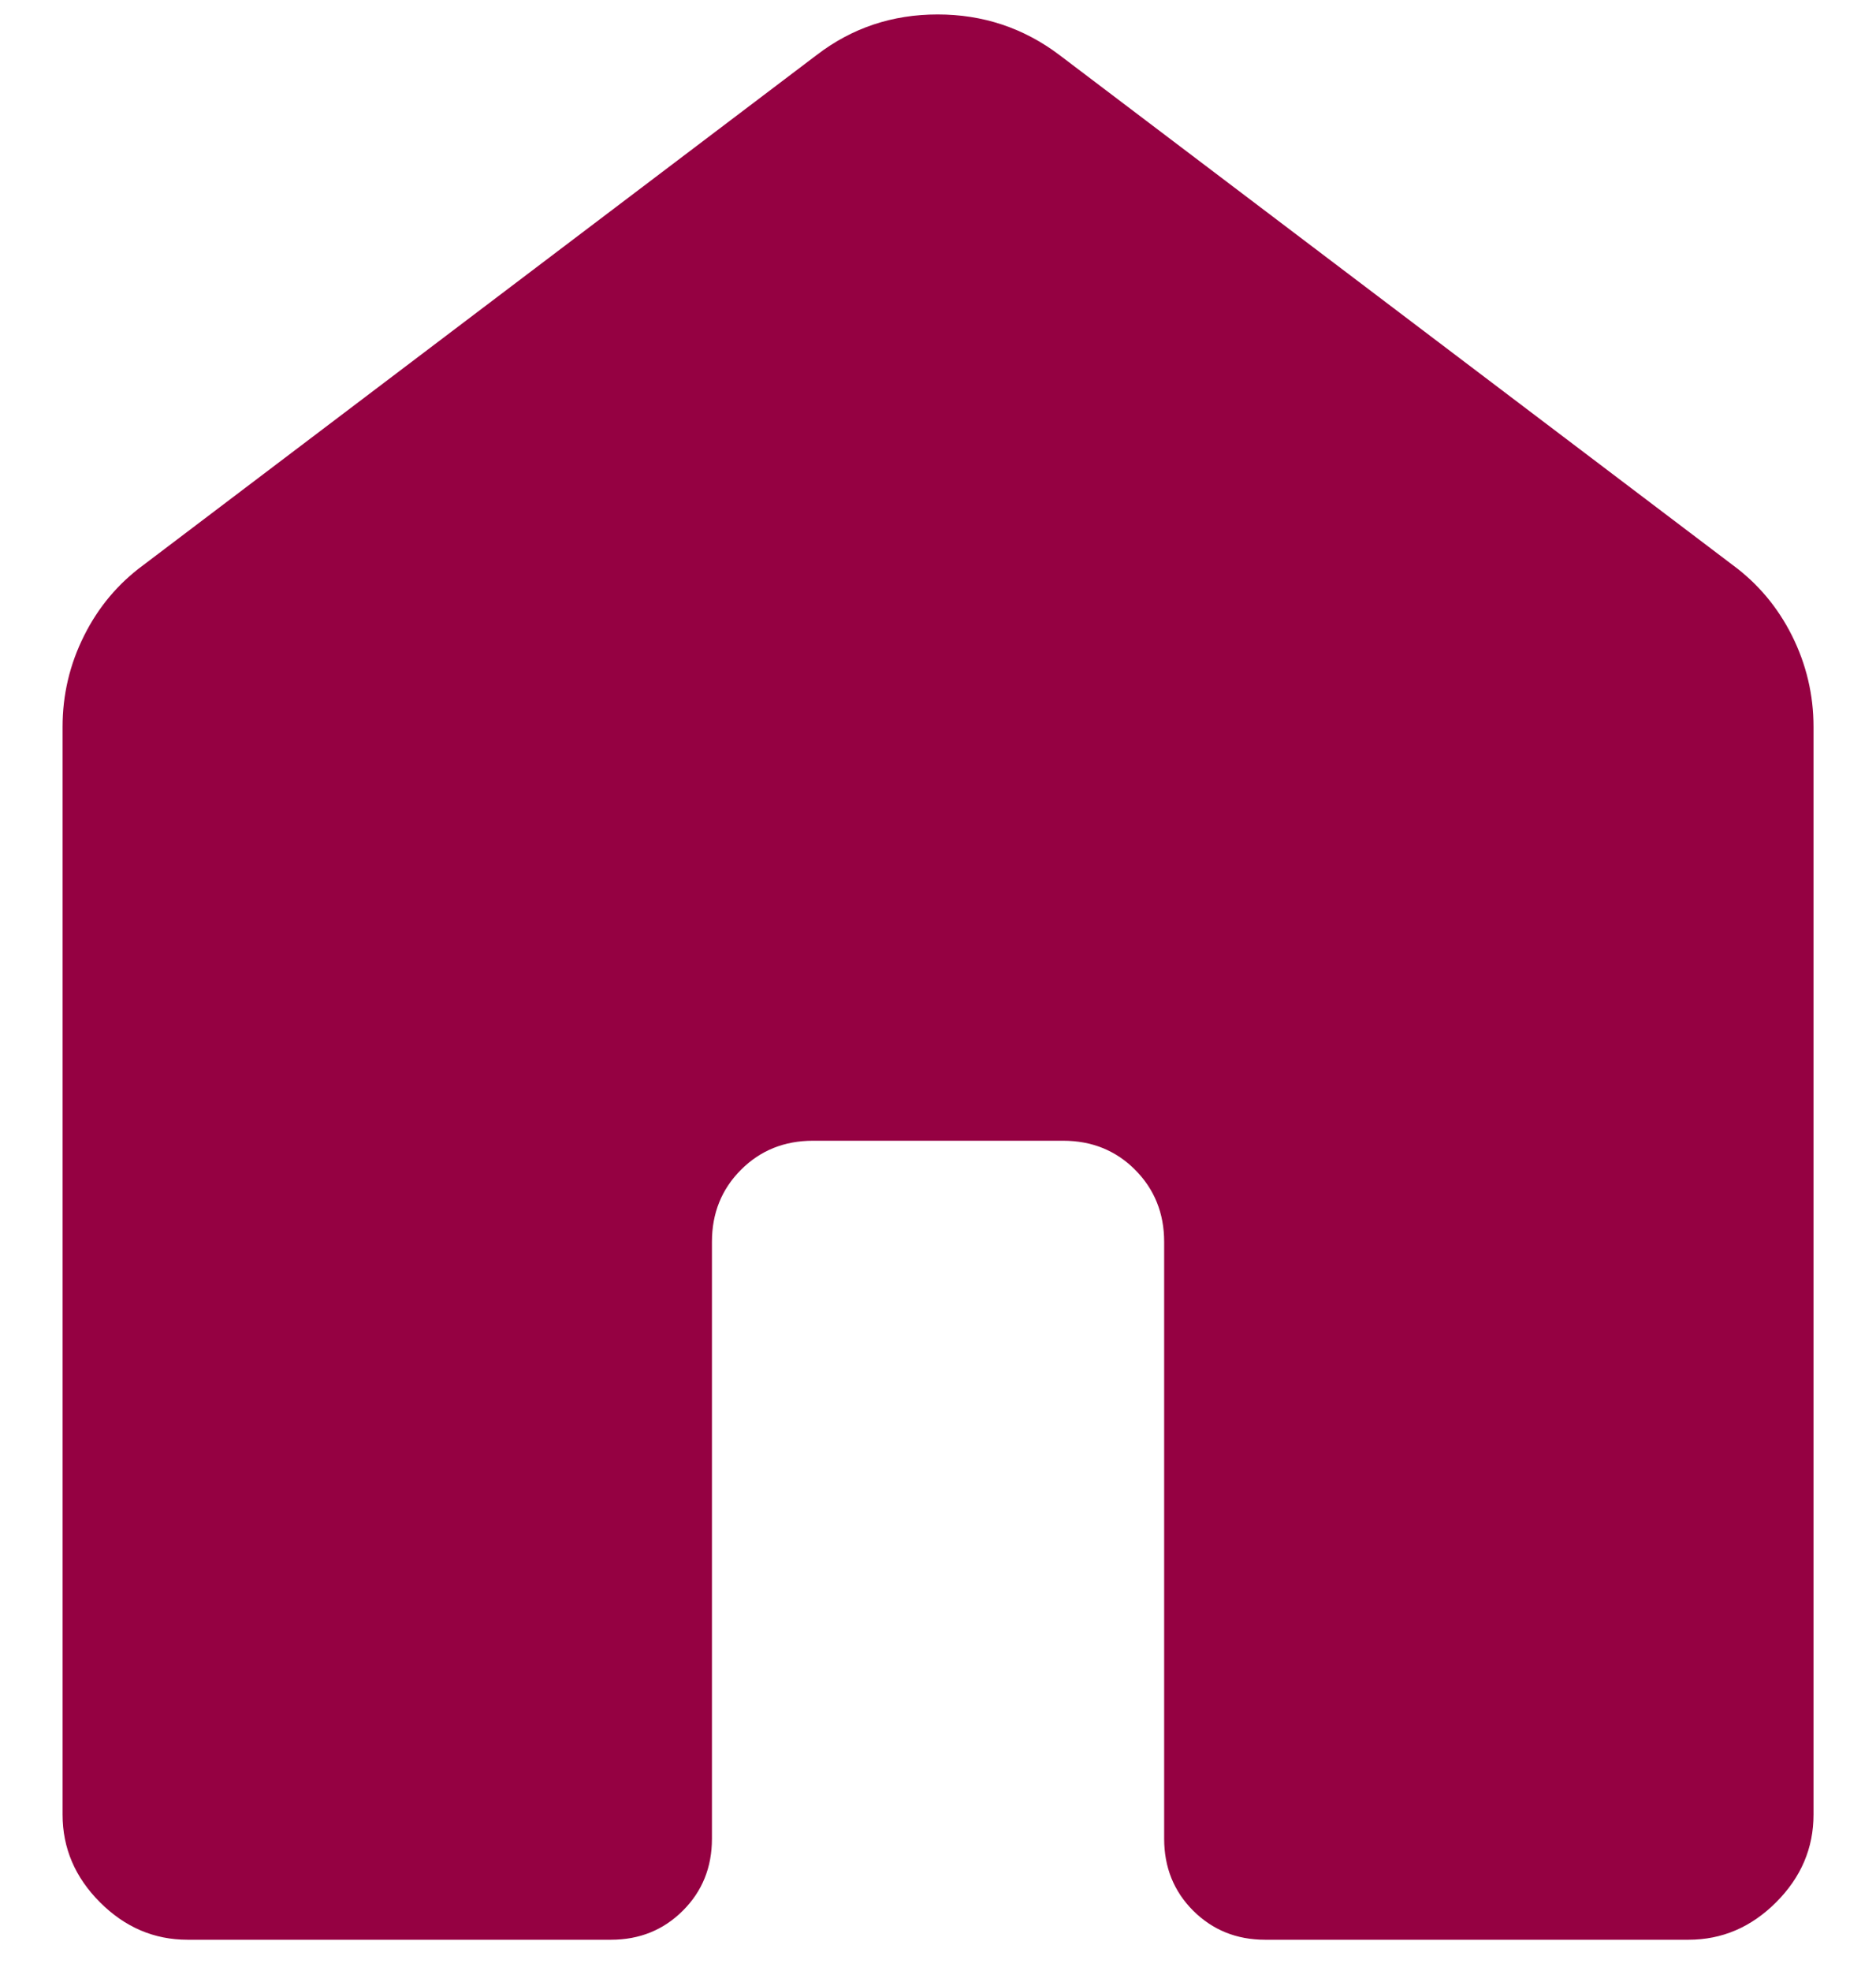 <svg width="20" height="21" viewBox="0 0 20 21" fill="none" xmlns="http://www.w3.org/2000/svg">
<path d="M0.667 19.333V7.744C0.667 7.403 0.743 7.079 0.896 6.774C1.048 6.469 1.259 6.218 1.529 6.02L8.708 0.585C9.084 0.297 9.513 0.154 9.996 0.154C10.479 0.154 10.911 0.297 11.293 0.585L18.472 6.02C18.741 6.218 18.952 6.469 19.105 6.774C19.257 7.079 19.334 7.403 19.334 7.744V19.333C19.334 19.691 19.201 20.002 18.935 20.268C18.669 20.534 18.358 20.667 18 20.667H13.488C13.182 20.667 12.927 20.563 12.72 20.357C12.514 20.151 12.411 19.895 12.411 19.59V13.231C12.411 12.926 12.307 12.67 12.101 12.463C11.895 12.257 11.639 12.154 11.334 12.154H8.667C8.362 12.154 8.106 12.257 7.9 12.463C7.693 12.67 7.59 12.926 7.59 13.231V19.59C7.59 19.895 7.487 20.151 7.28 20.357C7.074 20.563 6.818 20.667 6.513 20.667H2C1.643 20.667 1.332 20.534 1.066 20.268C0.8 20.002 0.667 19.691 0.667 19.333Z" fill="#950142"/>
</svg>
